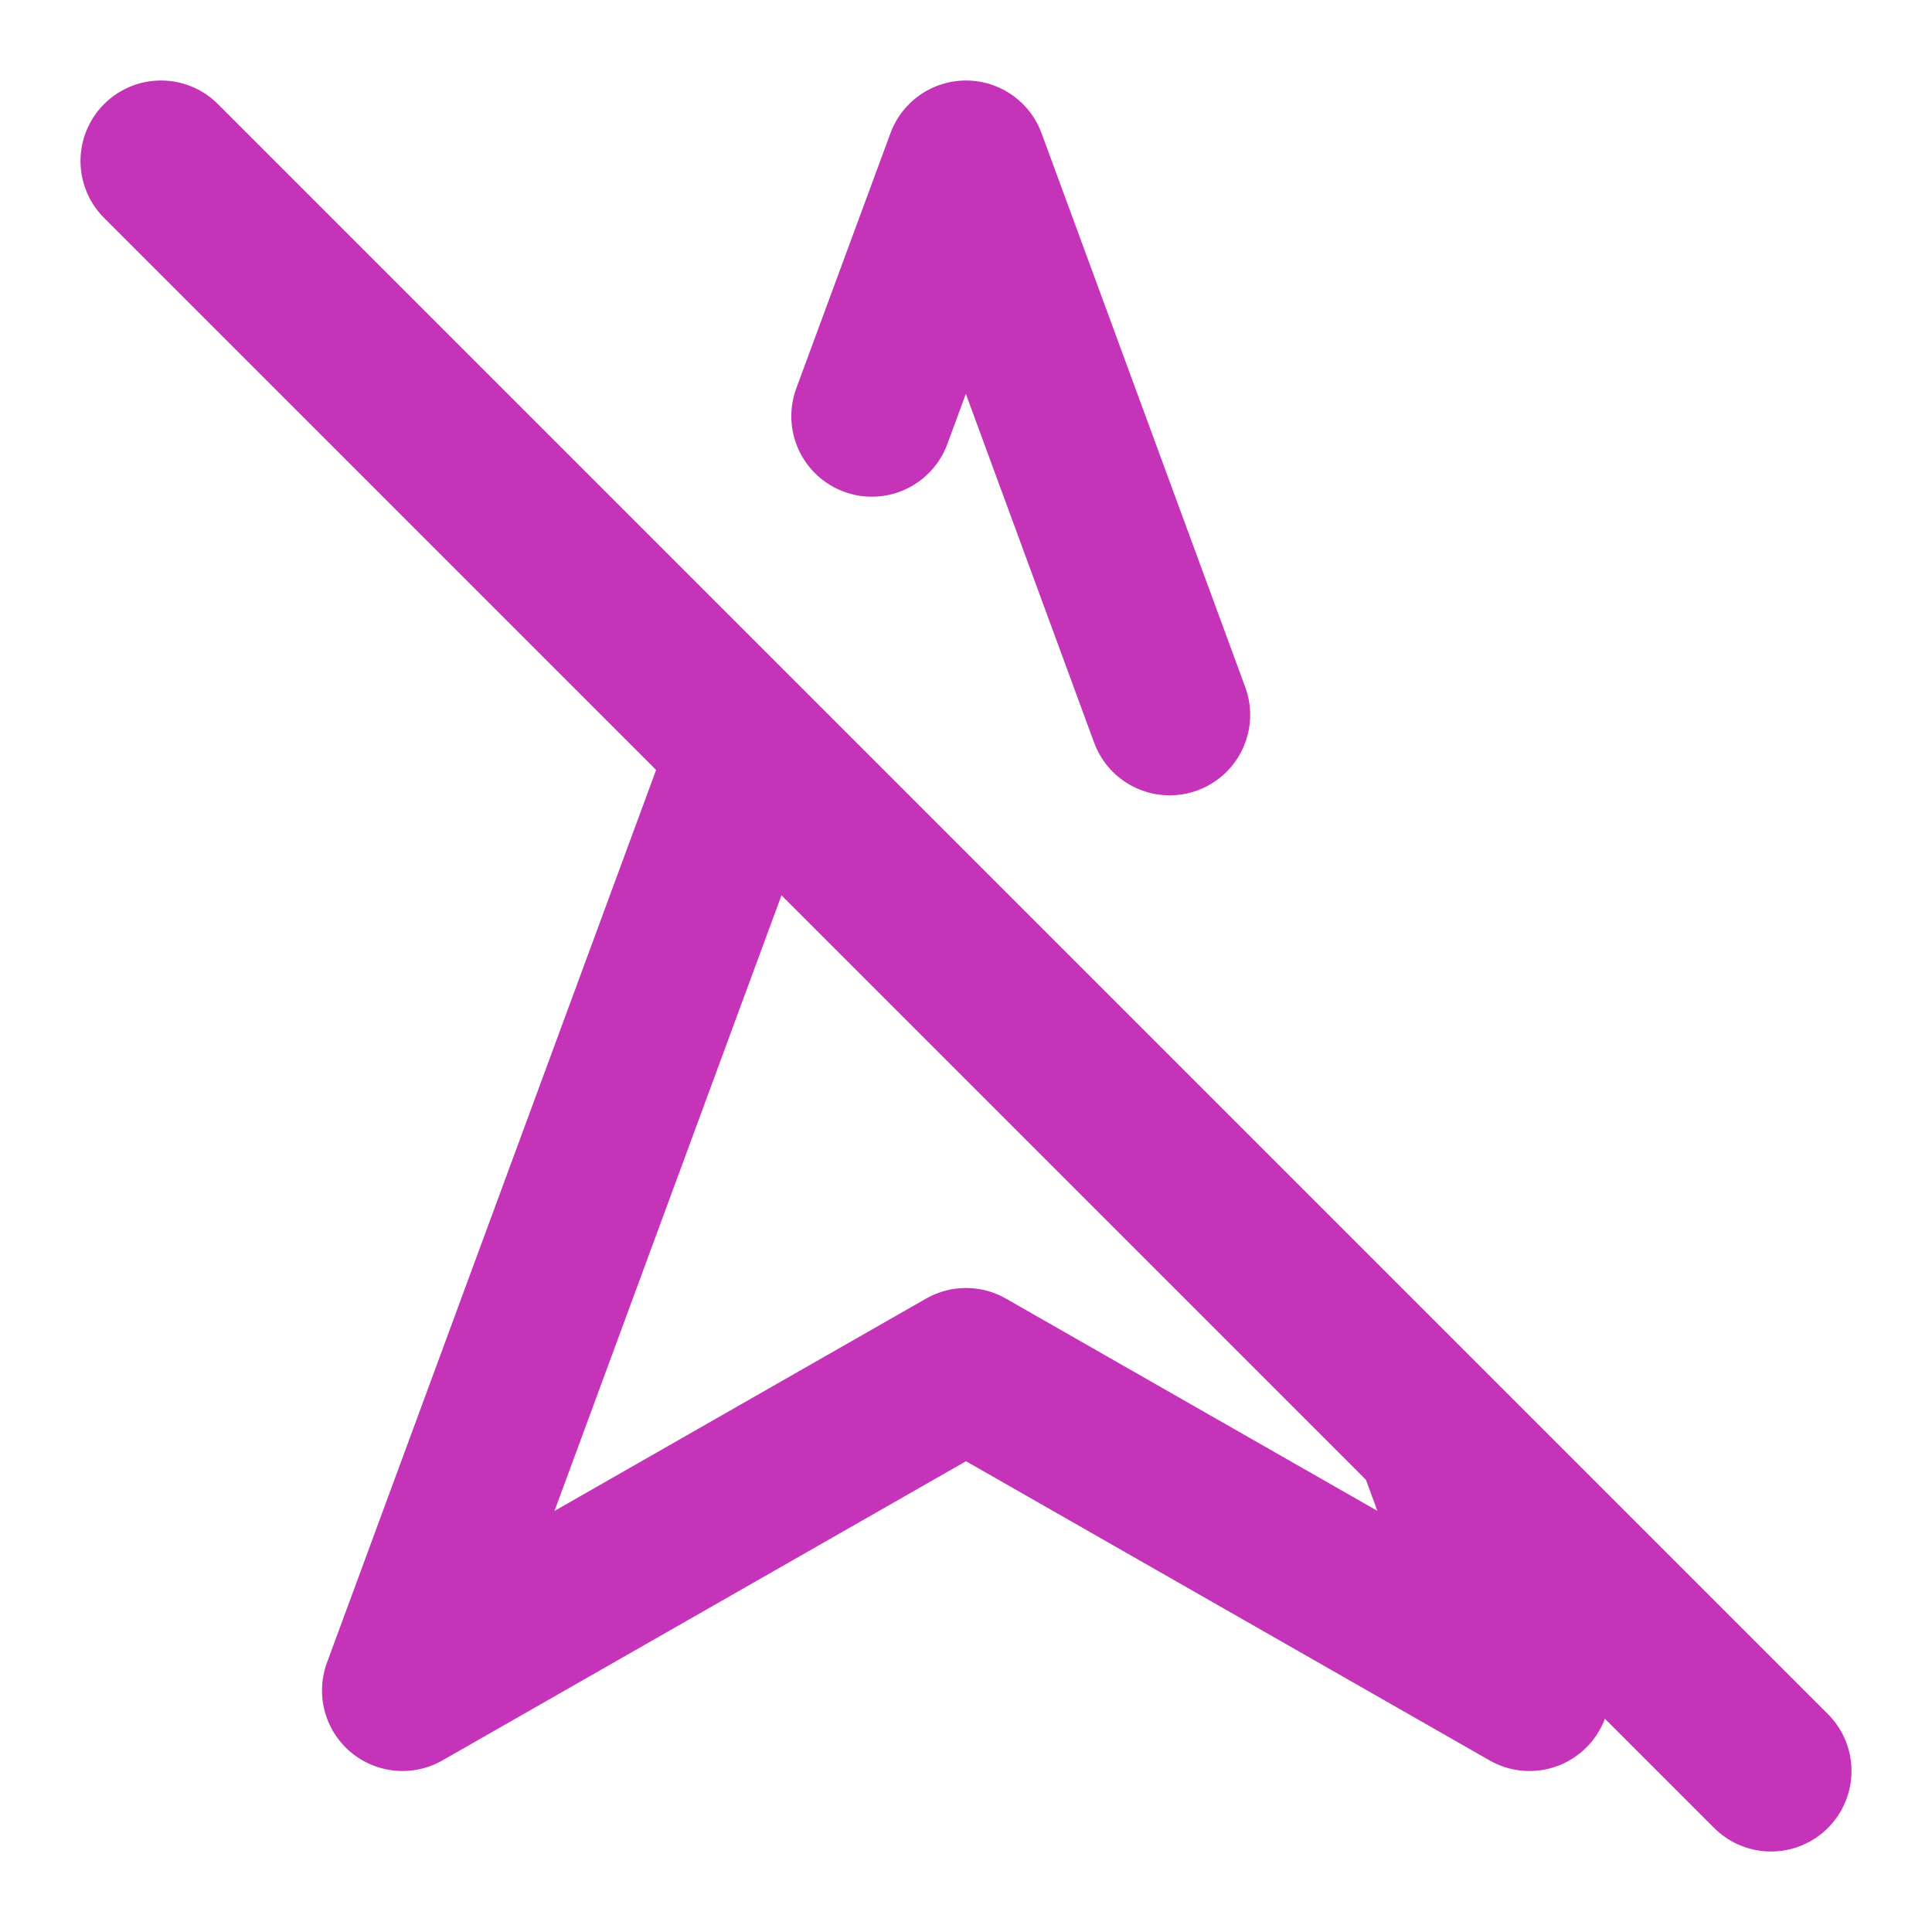<svg width="24" height="24" viewBox="0 0 24 24" fill="none" xmlns="http://www.w3.org/2000/svg">
<path d="M9.31 9.31L5 21L12 17L19 21L17.83 17.83M14.53 8.88L12 2L10.83 5.17M2 2L22 22" stroke="#C533B9" stroke-width="2" stroke-linecap="round" stroke-linejoin="round"/>
</svg>
